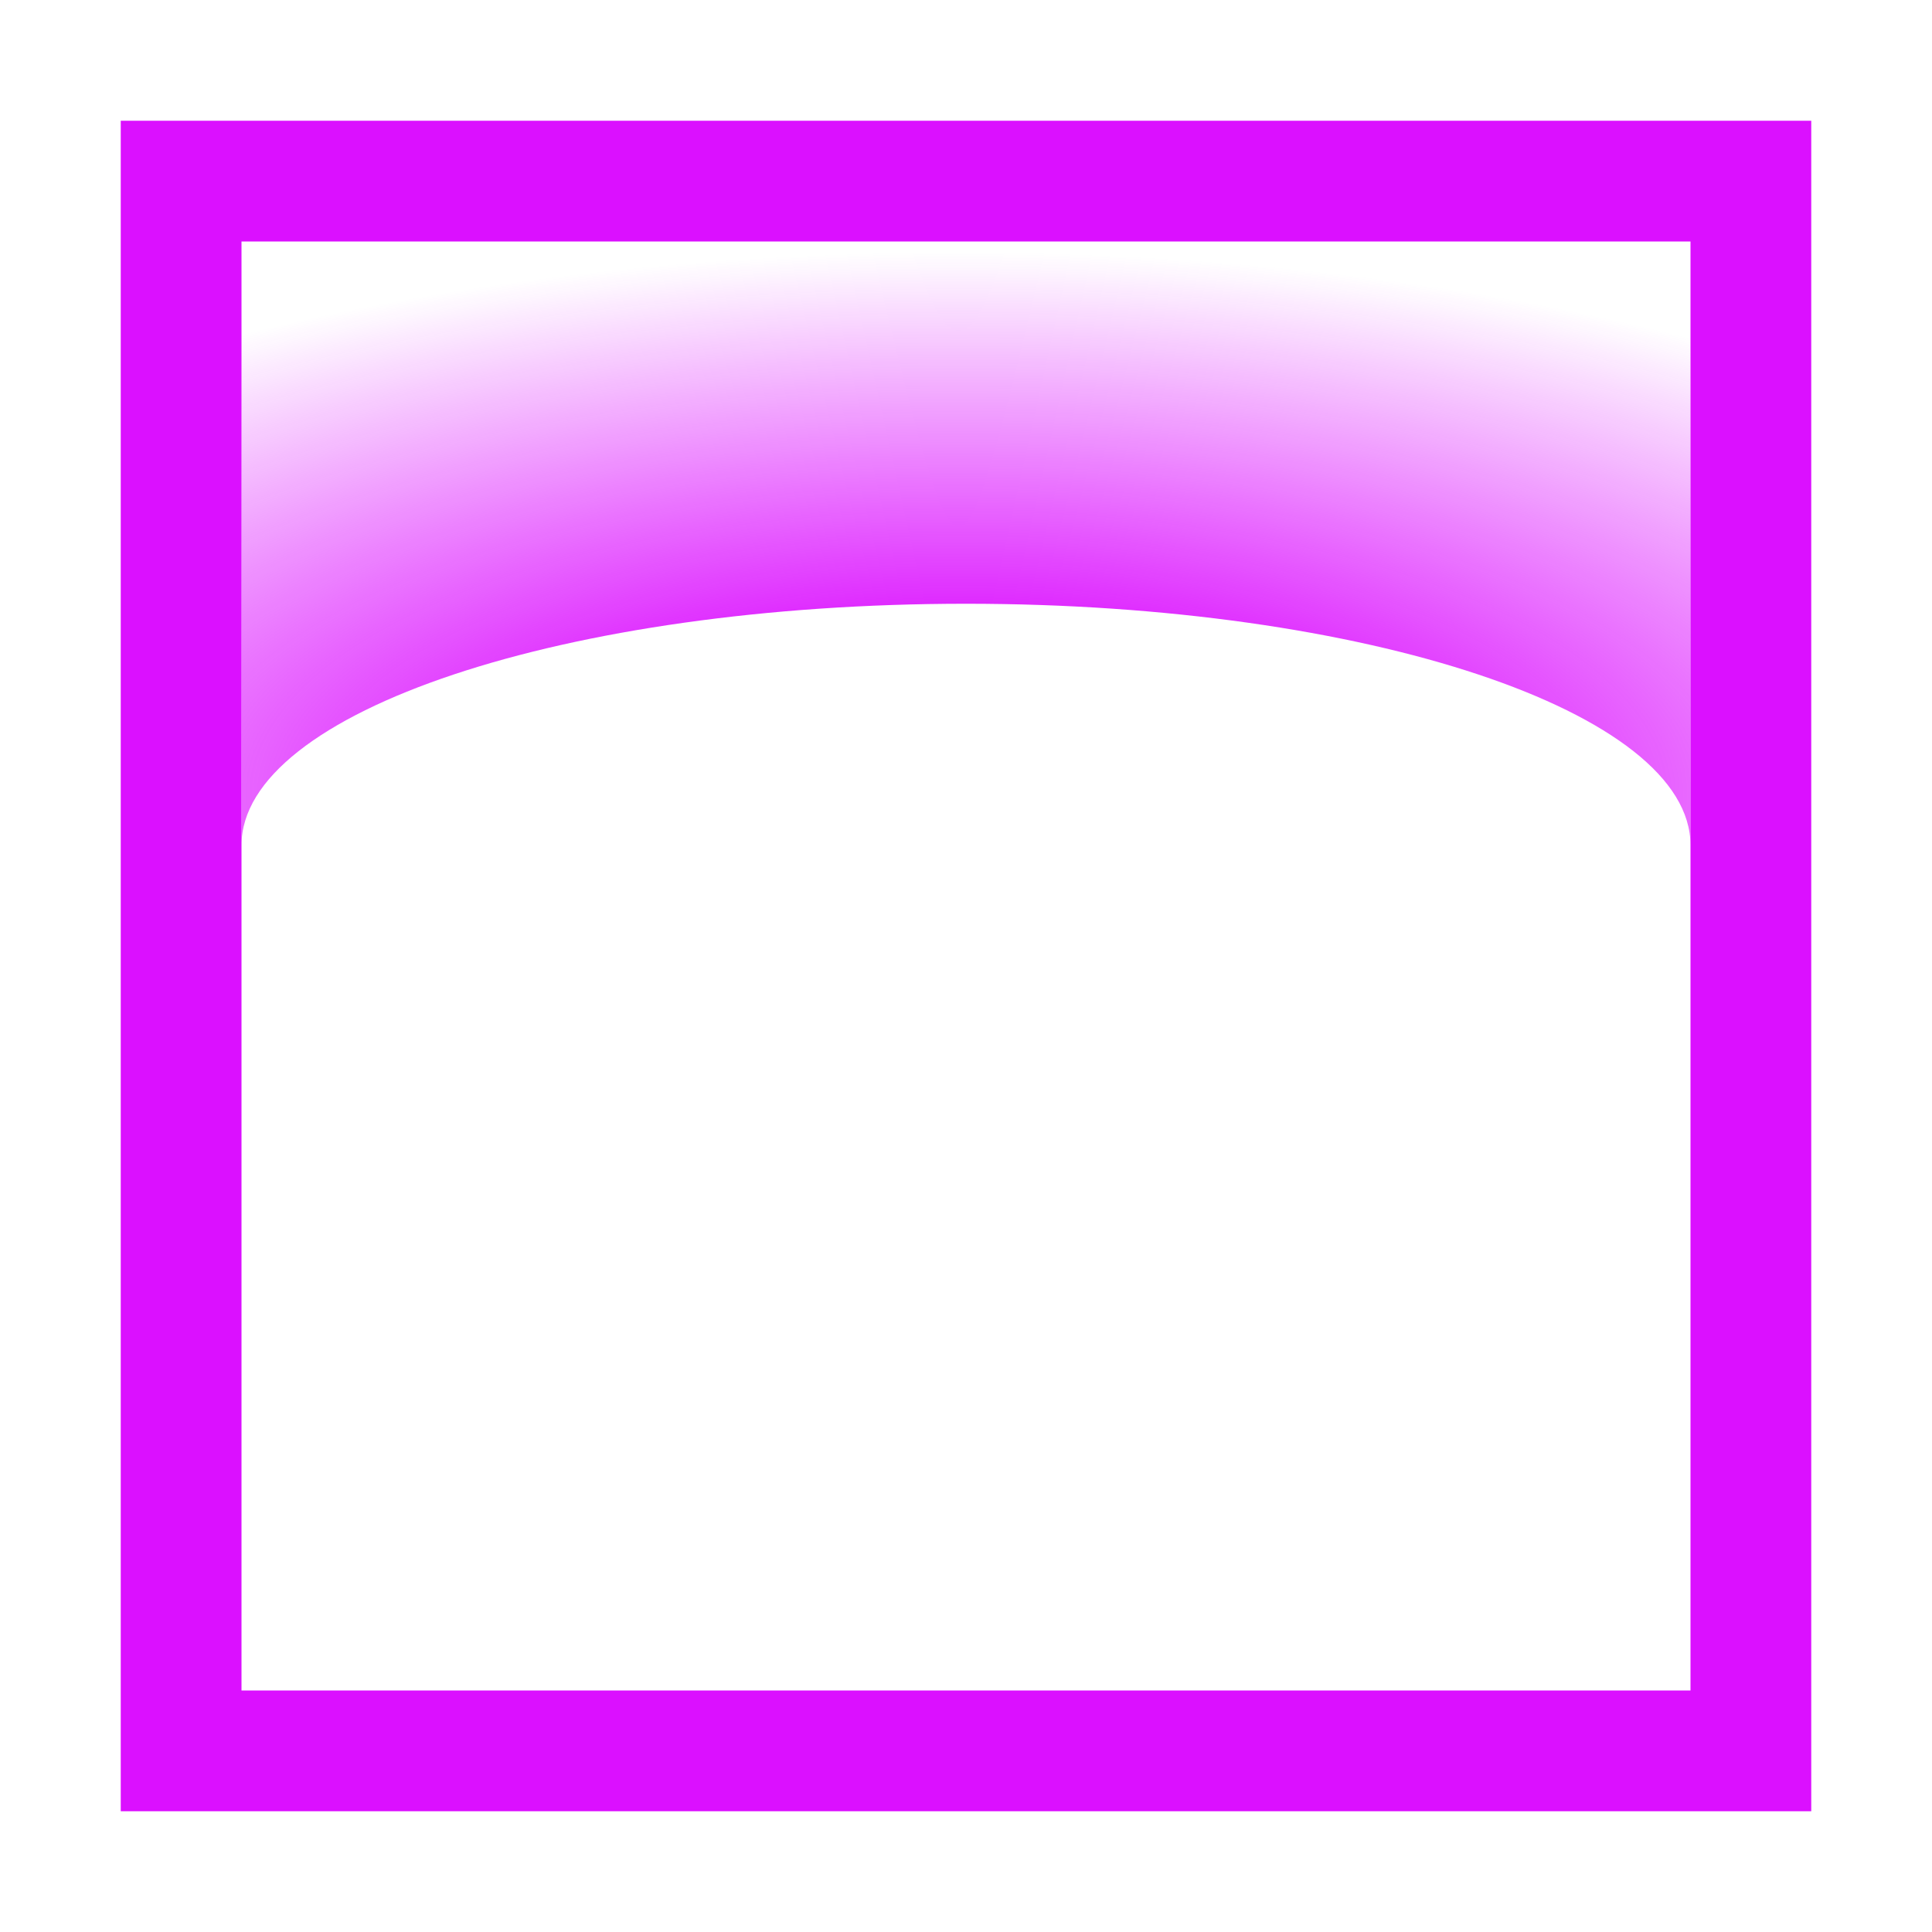 <svg id="Layer_1" data-name="Layer 1" xmlns="http://www.w3.org/2000/svg" xmlns:xlink="http://www.w3.org/1999/xlink" width="144" height="144" viewBox="0 0 144 144"><defs><style>.cls-1{fill:#db10ff;}.cls-2{fill:url(#radial-gradient);}</style><radialGradient id="radial-gradient" cx="71.38" cy="59.51" r="101" gradientTransform="matrix(1, 0, 0, 0.4, 0.07, 35.38)" gradientUnits="userSpaceOnUse"><stop offset="0.27" stop-color="#db10ff"/><stop offset="1" stop-color="#db10ff" stop-opacity="0"/></radialGradient></defs><title>ghost-purple</title><path class="cls-1" d="M9,9V135H135V9ZM126,126H18V18H126Z"/><path class="cls-2" d="M18,18V63c0-9.94,24.18-18,54-18s54,8.06,54,18V18Z"/></svg>